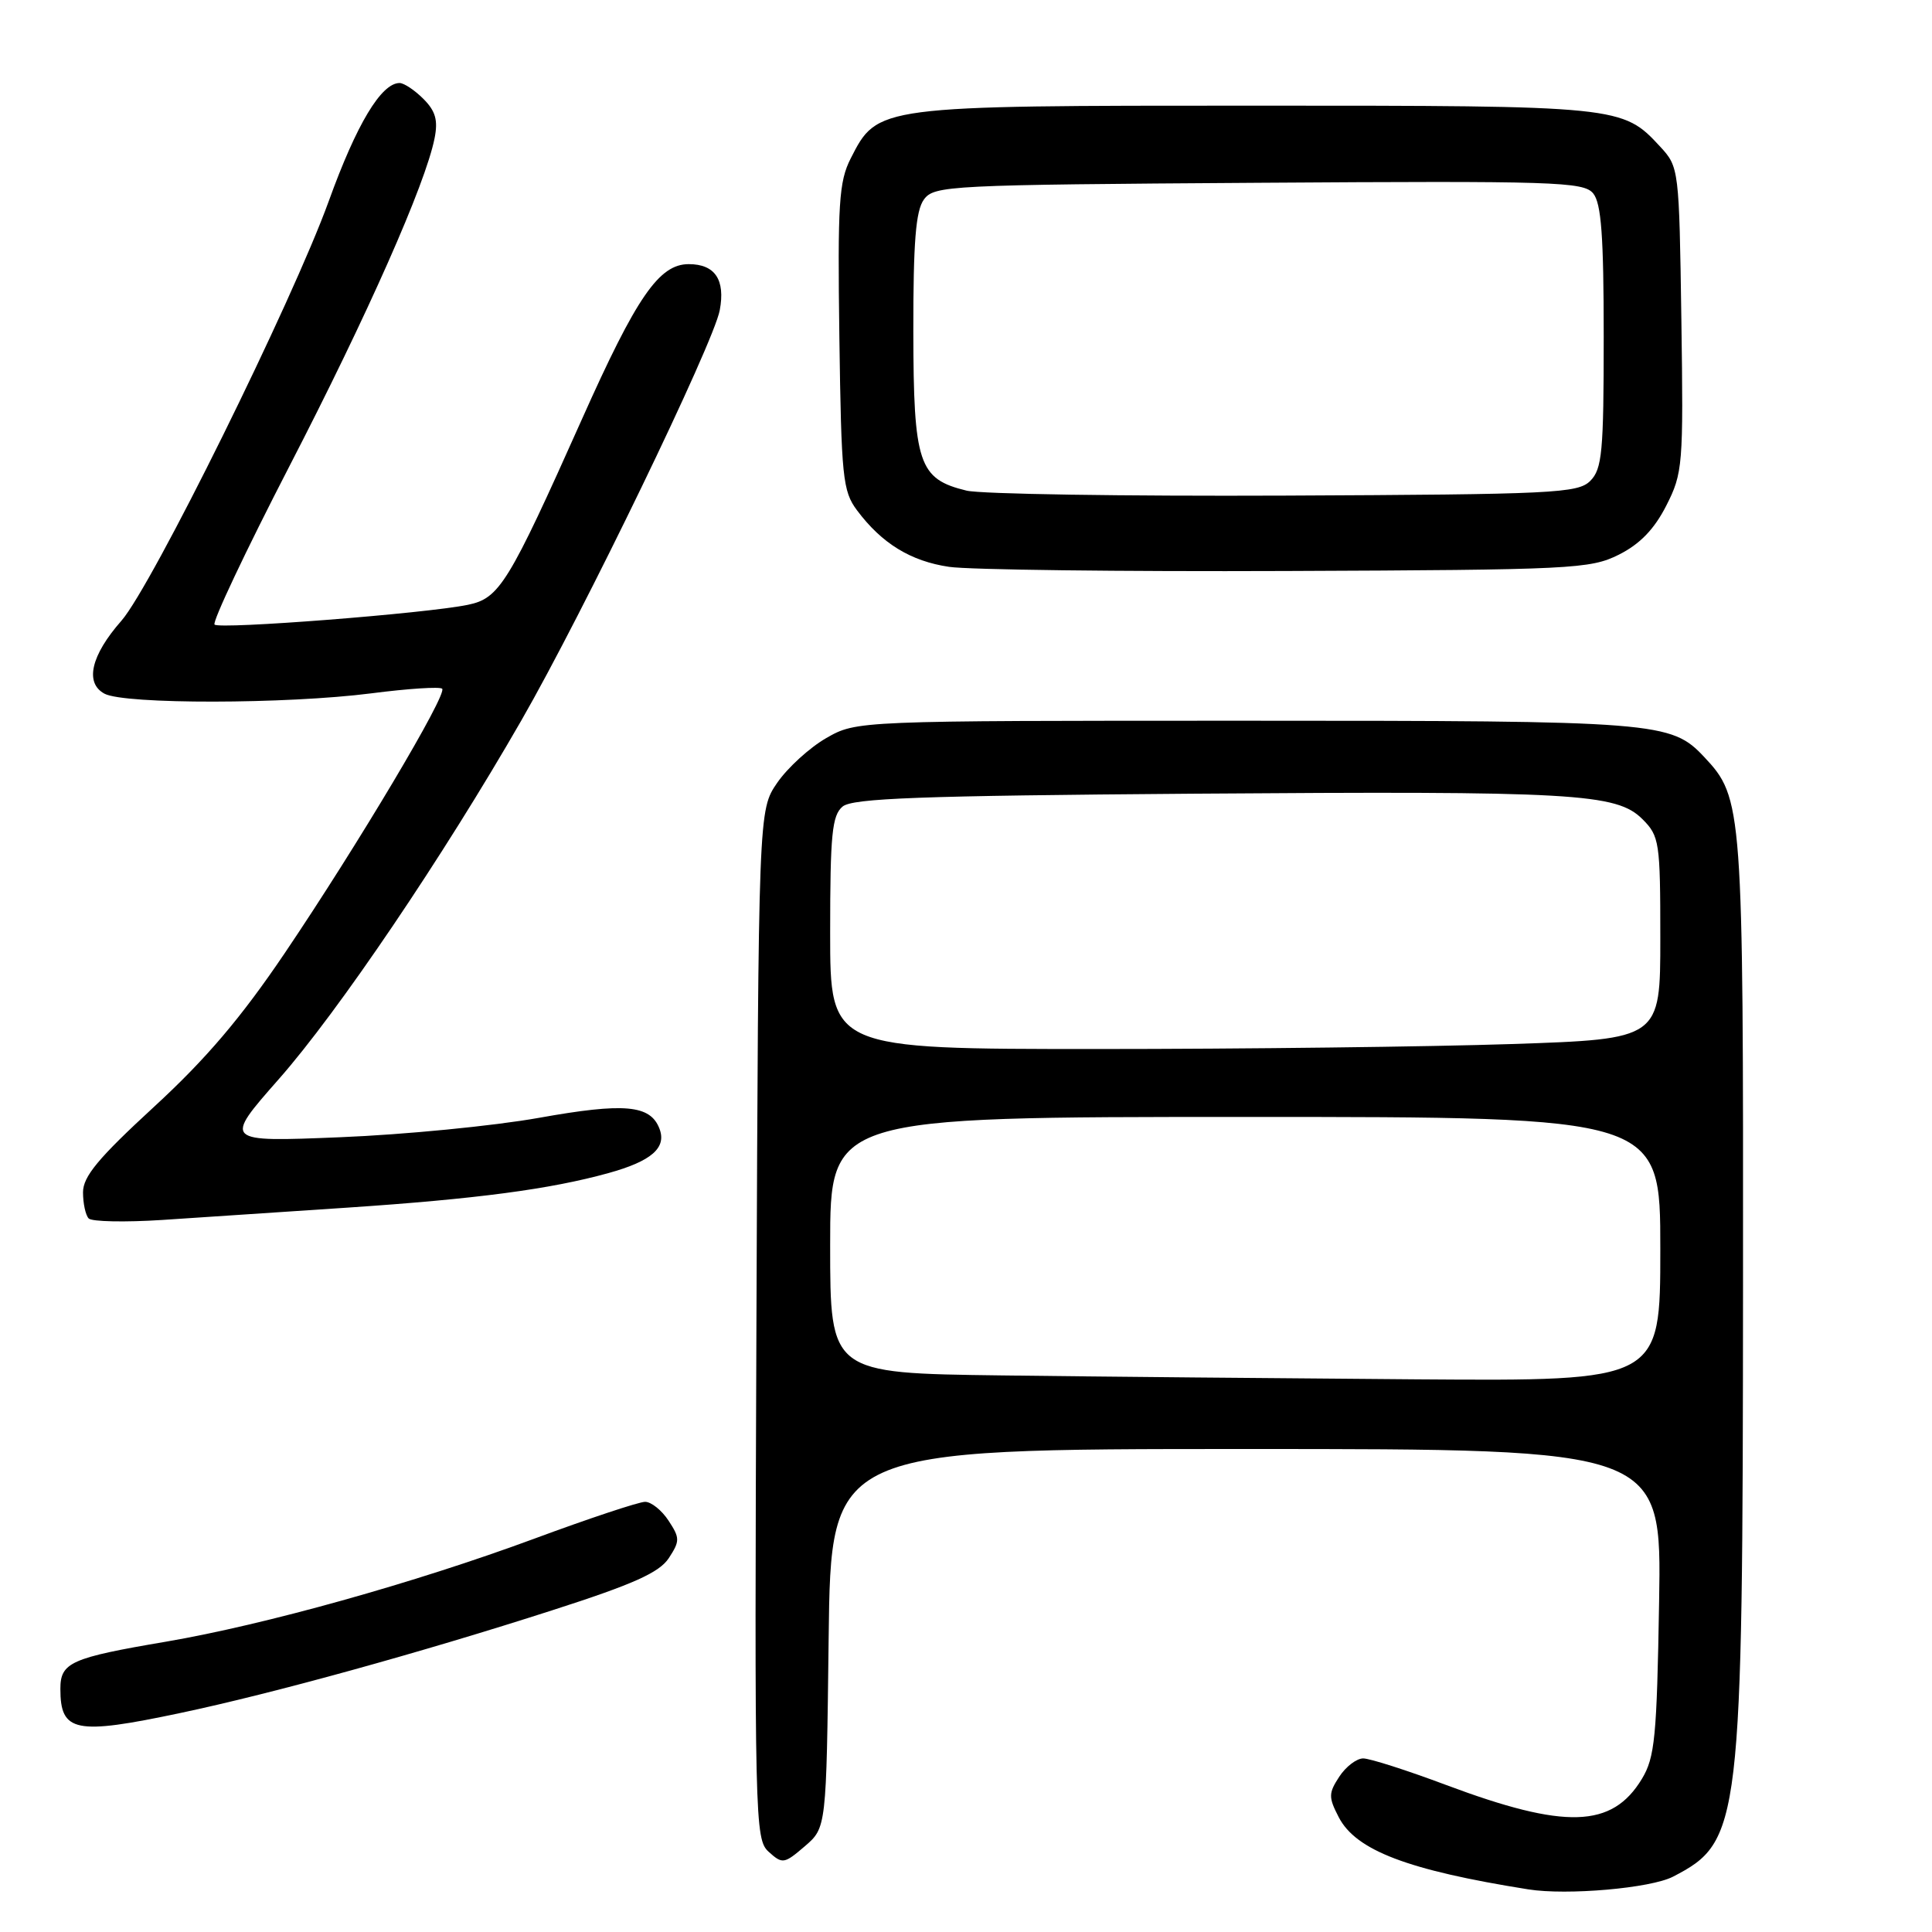 <?xml version="1.0" encoding="UTF-8" standalone="no"?>
<!DOCTYPE svg PUBLIC "-//W3C//DTD SVG 1.1//EN" "http://www.w3.org/Graphics/SVG/1.1/DTD/svg11.dtd" >
<svg xmlns="http://www.w3.org/2000/svg" xmlns:xlink="http://www.w3.org/1999/xlink" version="1.1" viewBox="0 0 256 256">
 <g >
 <path fill="currentColor"
d=" M 221.68 248.67 C 230.69 244.01 230.92 242.06 230.96 170.38 C 231.00 106.82 230.92 105.74 225.82 100.31 C 221.43 95.63 219.72 95.50 165.00 95.50 C 113.50 95.50 113.50 95.50 109.48 97.80 C 107.27 99.07 104.35 101.74 102.98 103.73 C 100.50 107.35 100.50 107.35 100.23 175.50 C 99.97 241.44 100.02 243.71 101.86 245.38 C 103.68 247.02 103.91 246.98 106.64 244.64 C 109.50 242.18 109.50 242.18 109.80 217.09 C 110.10 192.00 110.10 192.00 165.14 192.00 C 220.18 192.00 220.18 192.00 219.84 212.25 C 219.54 230.16 219.28 232.87 217.56 235.71 C 213.61 242.24 207.41 242.43 191.62 236.52 C 186.45 234.58 181.51 233.00 180.63 233.00 C 179.76 233.00 178.33 234.09 177.46 235.42 C 176.03 237.61 176.02 238.14 177.39 240.79 C 179.67 245.19 186.54 247.81 202.50 250.35 C 207.65 251.17 218.72 250.20 221.68 248.67 Z  M 23.90 226.98 C 36.06 224.42 55.90 218.94 73.24 213.35 C 83.95 209.91 87.36 208.37 88.62 206.46 C 90.10 204.19 90.10 203.80 88.59 201.50 C 87.69 200.12 86.29 199.00 85.48 199.00 C 84.67 199.00 78.04 201.20 70.75 203.90 C 54.92 209.75 35.05 215.30 22.00 217.53 C 9.38 219.67 8.00 220.29 8.00 223.78 C 8.00 229.53 9.96 229.93 23.90 226.98 Z  M 46.00 160.02 C 63.15 158.87 72.90 157.58 80.62 155.44 C 86.33 153.86 88.36 152.09 87.38 149.55 C 86.17 146.40 82.75 146.09 71.41 148.12 C 65.41 149.19 53.55 150.35 45.06 150.69 C 29.61 151.32 29.61 151.32 36.95 142.98 C 44.80 134.08 58.73 113.48 69.06 95.50 C 77.27 81.23 94.56 45.48 95.37 41.11 C 96.13 37.06 94.74 35.00 91.26 35.00 C 87.33 35.00 84.36 39.31 77.13 55.50 C 67.36 77.37 66.18 79.28 62.00 80.14 C 56.47 81.29 29.09 83.42 28.43 82.76 C 28.10 82.43 32.55 73.01 38.32 61.83 C 48.70 41.73 56.37 24.41 57.58 18.34 C 58.06 15.94 57.72 14.72 56.10 13.10 C 54.95 11.95 53.53 11.00 52.95 11.00 C 50.52 11.00 47.25 16.44 43.57 26.63 C 38.73 39.99 20.12 77.65 16.09 82.25 C 12.05 86.84 11.20 90.50 13.85 91.92 C 16.51 93.34 37.95 93.31 49.21 91.87 C 54.08 91.24 58.30 90.97 58.59 91.26 C 59.31 91.97 47.44 111.91 37.76 126.25 C 31.94 134.87 27.31 140.31 20.41 146.66 C 13.03 153.45 11.00 155.89 11.00 157.99 C 11.00 159.46 11.34 161.02 11.75 161.45 C 12.16 161.88 16.55 161.97 21.50 161.65 C 26.45 161.32 37.47 160.59 46.00 160.02 Z  M 214.50 73.50 C 217.29 72.10 219.19 70.14 220.79 67.00 C 222.98 62.69 223.07 61.67 222.79 42.33 C 222.50 22.38 222.47 22.13 220.00 19.45 C 214.99 14.03 214.72 14.00 166.28 14.00 C 116.15 14.00 116.29 13.99 112.72 21.00 C 111.16 24.07 110.98 26.96 111.22 44.68 C 111.48 63.26 111.66 65.08 113.56 67.62 C 116.84 72.01 120.67 74.36 125.76 75.11 C 128.37 75.50 148.50 75.75 170.50 75.66 C 208.32 75.51 210.72 75.39 214.50 73.50 Z  M 132.75 182.25 C 110.00 181.96 110.00 181.96 110.00 164.98 C 110.00 148.00 110.00 148.00 165.00 148.00 C 220.00 148.00 220.00 148.00 220.00 165.50 C 220.00 183.00 220.00 183.00 187.75 182.77 C 170.01 182.64 145.26 182.41 132.75 182.25 Z  M 110.00 123.62 C 110.00 110.54 110.25 108.04 111.65 106.87 C 112.98 105.77 121.94 105.44 157.90 105.17 C 208.67 104.80 214.20 105.11 217.64 108.55 C 219.88 110.79 220.00 111.56 220.00 124.30 C 220.00 137.68 220.00 137.68 200.34 138.34 C 189.53 138.70 164.78 139.00 145.34 139.00 C 110.00 139.00 110.00 139.00 110.00 123.62 Z  M 128.07 65.01 C 121.72 63.47 121.05 61.46 121.02 43.94 C 121.01 32.06 121.34 27.92 122.42 26.44 C 123.78 24.58 125.60 24.49 166.77 24.22 C 206.03 23.96 209.82 24.08 211.10 25.62 C 212.18 26.93 212.50 31.27 212.50 44.62 C 212.50 59.90 212.29 62.14 210.72 63.72 C 209.07 65.36 205.91 65.51 170.22 65.67 C 148.92 65.76 129.96 65.47 128.07 65.01 Z "/>
</g>
</svg>